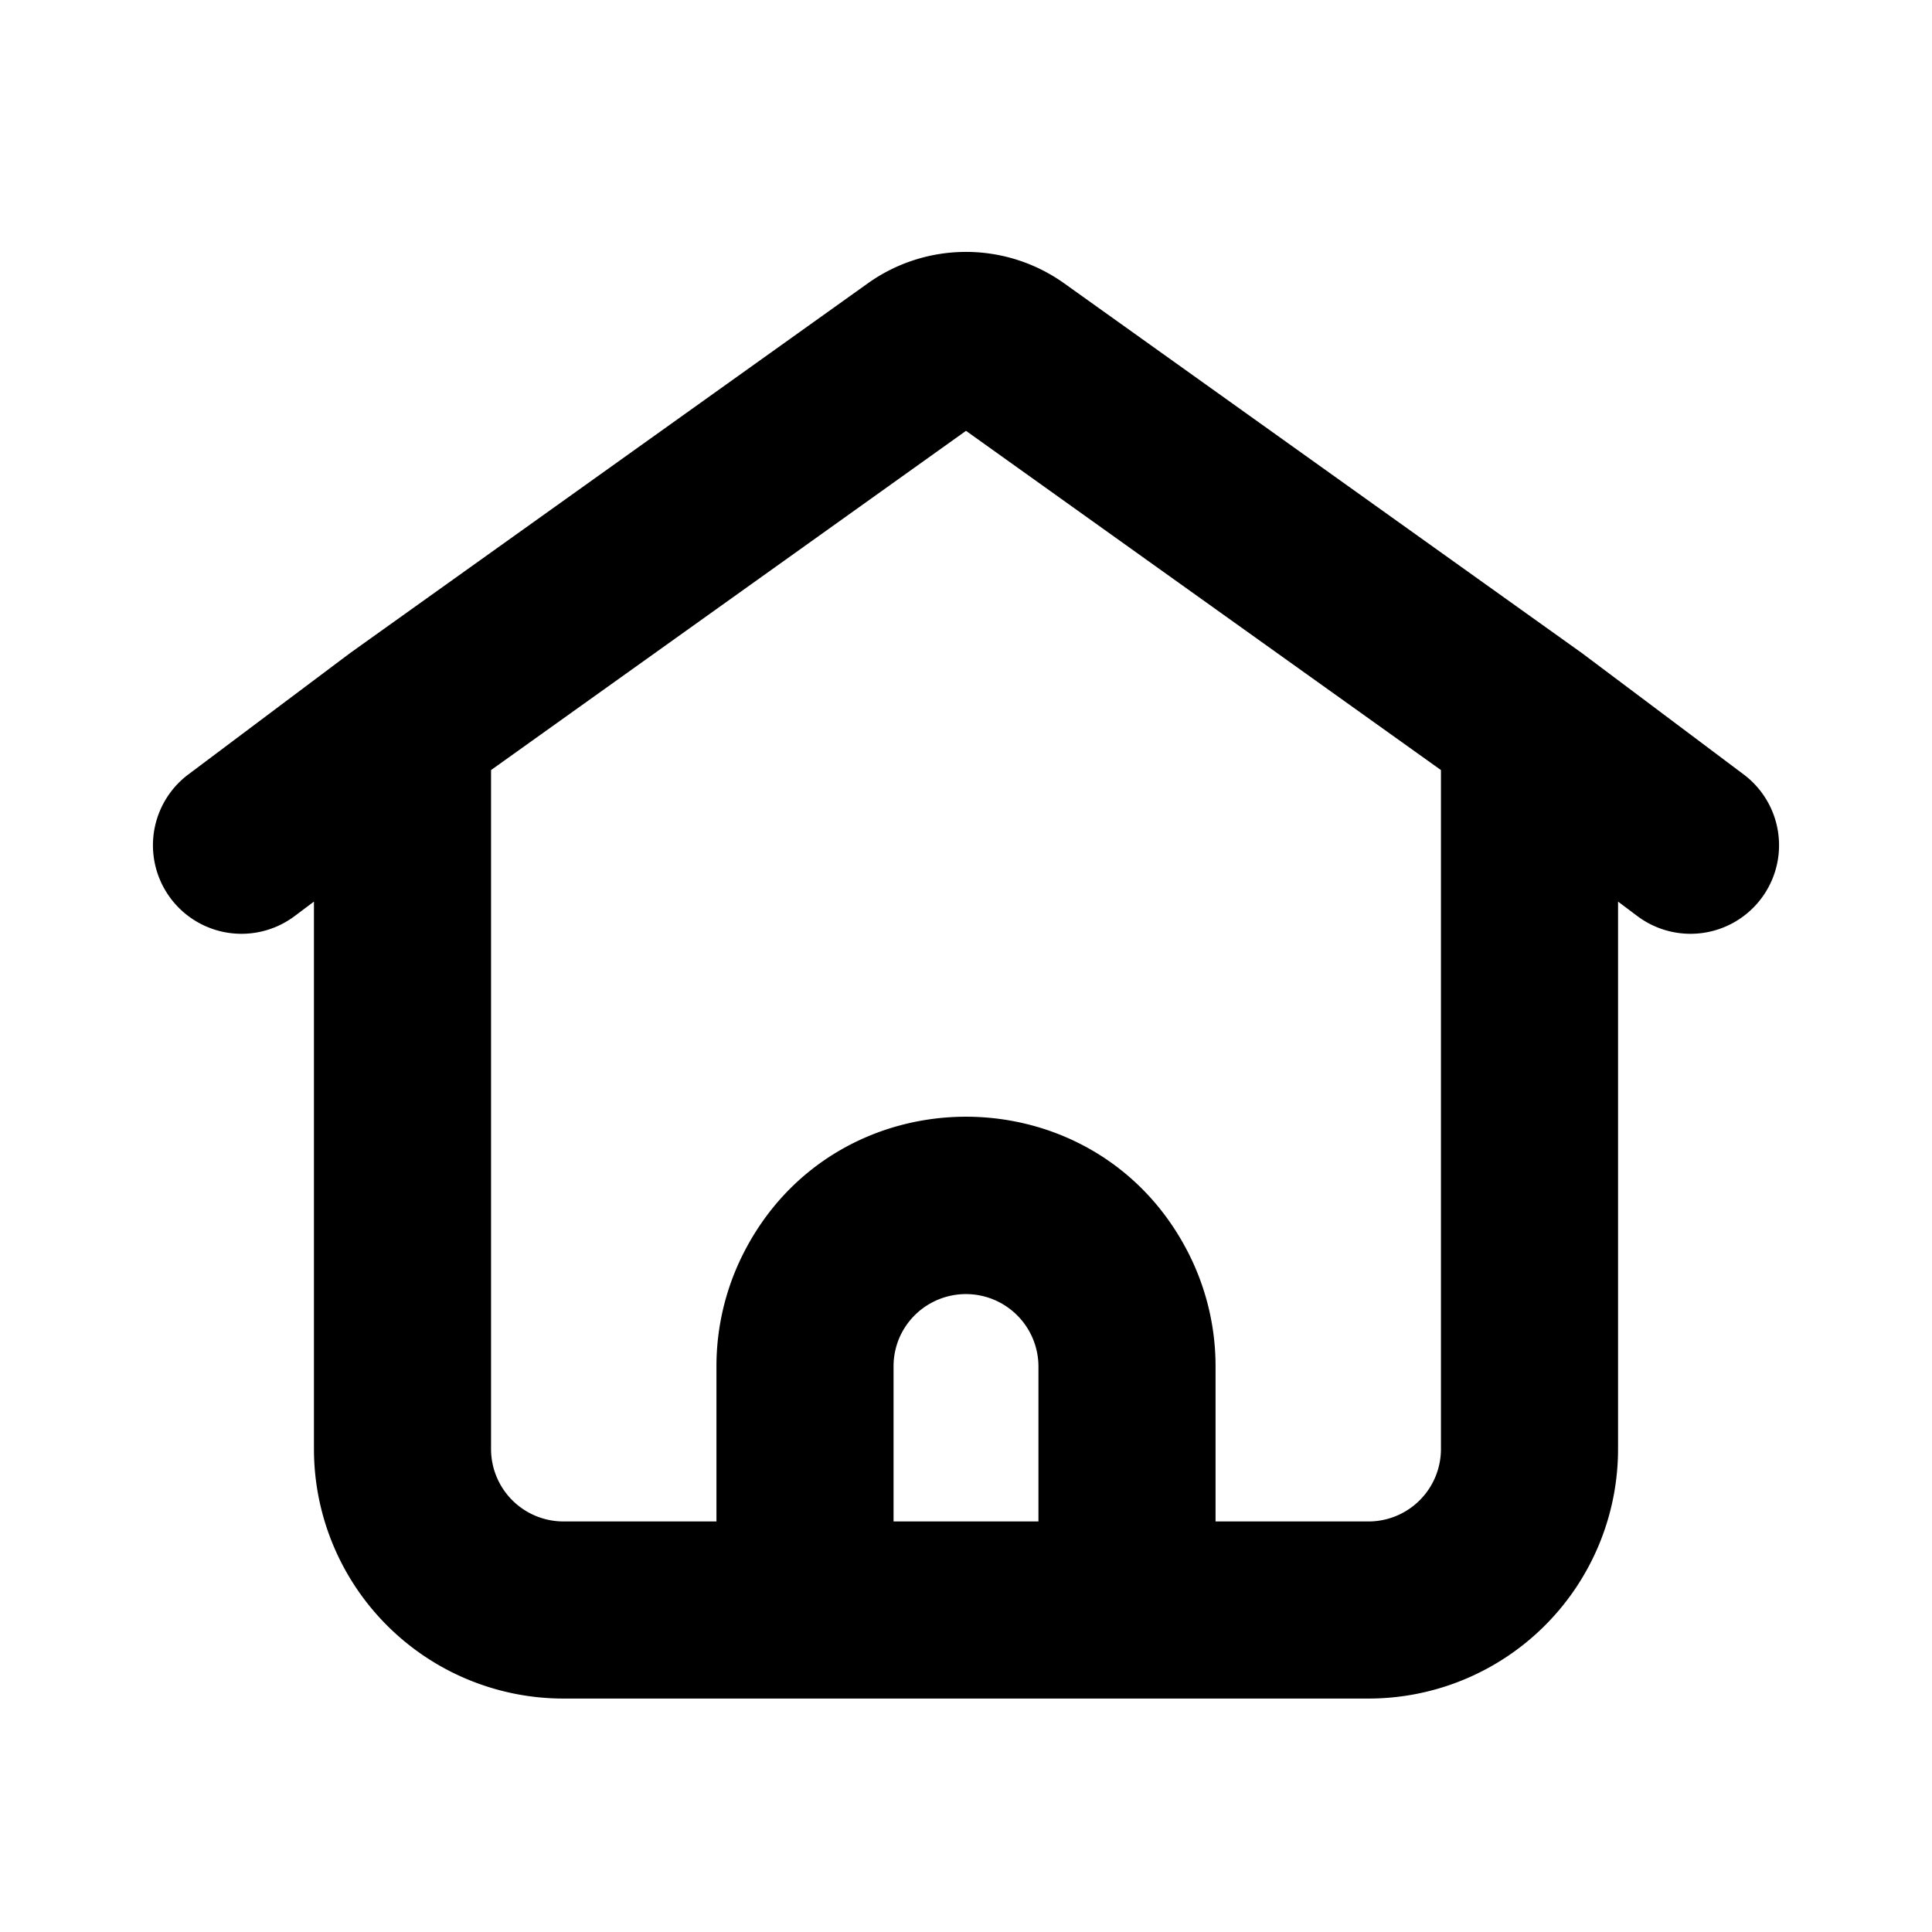 <svg xmlns="http://www.w3.org/2000/svg" width="24" height="24" fill="none" viewBox="0 0 24 24"><path fill="#000" fill-rule="evenodd" d="M10.78 3.52a2.1 2.1 0 0 1 2.44 0l6.43 4.592 2.01 1.508a1.1 1.1 0 0 1-1.32 1.76l-.24-.18V18a3.1 3.1 0 0 1-3.1 3.1H7A3.1 3.1 0 0 1 3.9 18v-6.8l-.24.18a1.1 1.1 0 0 1-1.32-1.76l2.01-1.508 6.43-4.592ZM6.1 9.566V18a.9.9 0 0 0 .9.9h1.9v-1.928a3.1 3.1 0 0 1 .327-1.386c1.143-2.285 4.403-2.285 5.546 0a3.1 3.1 0 0 1 .327 1.386V18.9H17a.9.9 0 0 0 .9-.9V9.566L12 5.352 6.1 9.566Zm6.8 9.334v-1.928a.901.901 0 0 0-1.705-.402.9.9 0 0 0-.095.402V18.9h1.8Z" clip-rule="evenodd"/></svg>